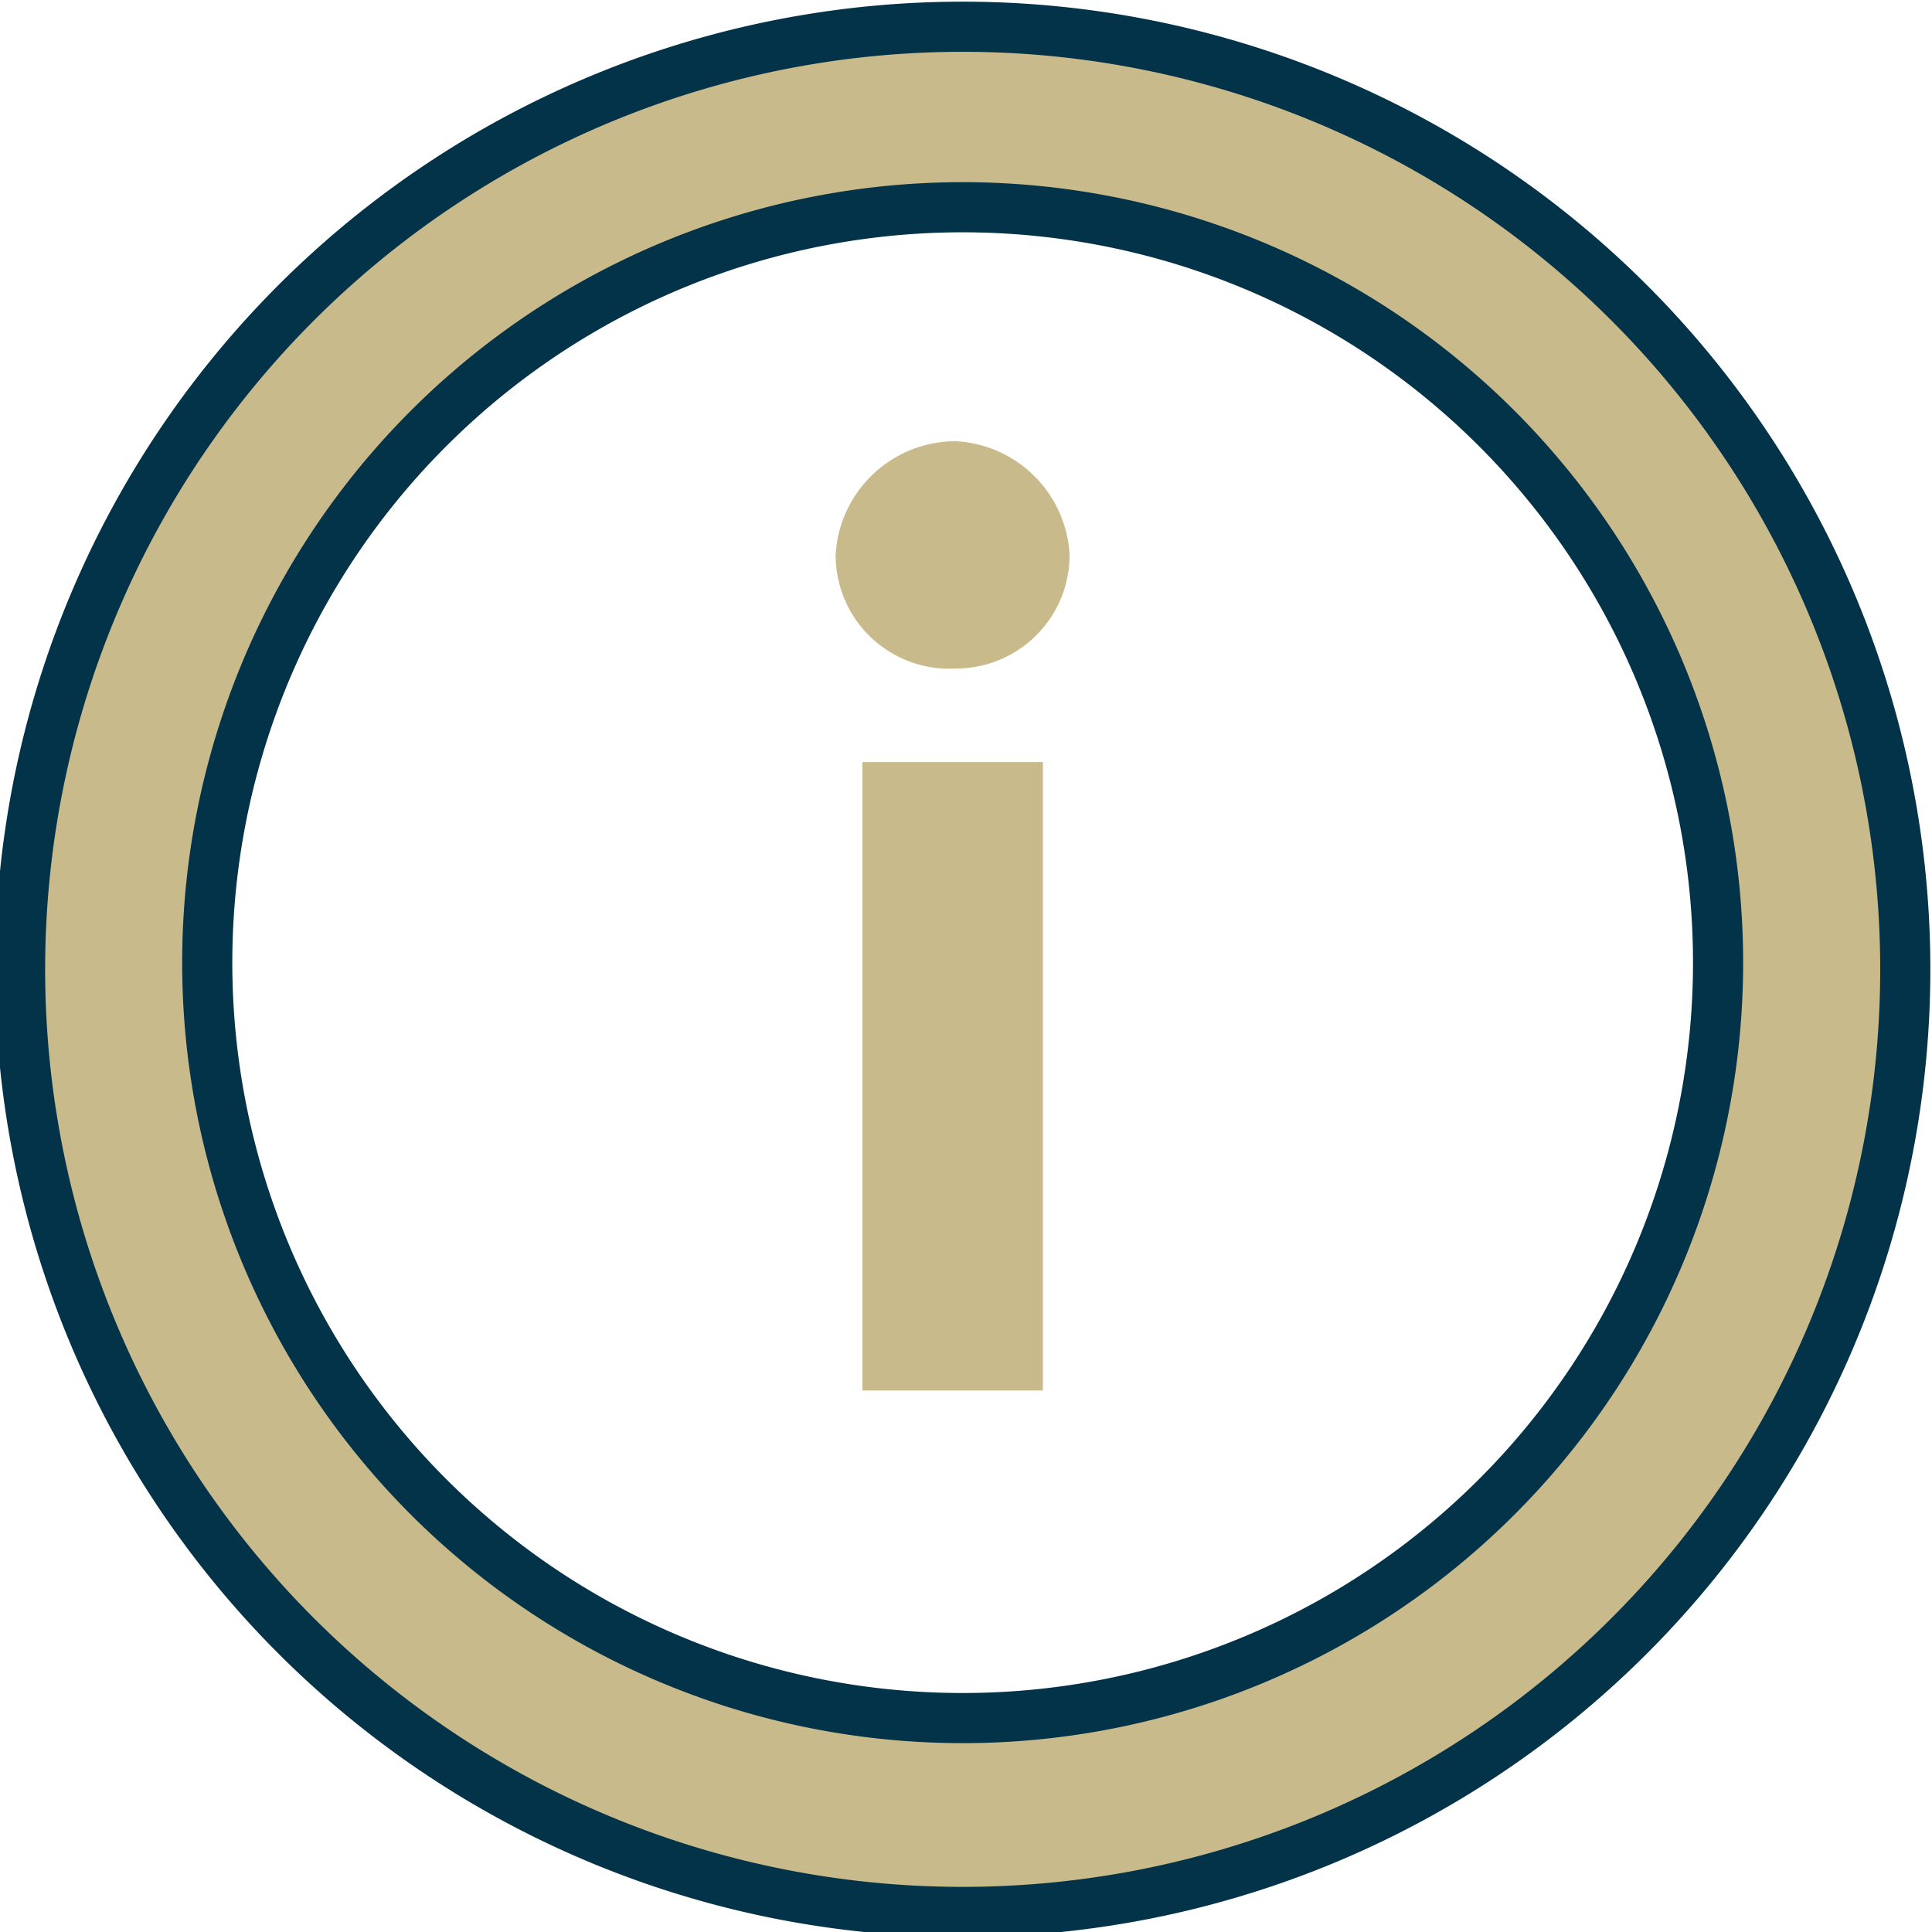 <svg xmlns="http://www.w3.org/2000/svg" viewBox="0 0 28.9 28.9"><defs><style>.cls-1,.cls-2{fill:#c9ba8b;}.cls-1{stroke:#033348;stroke-miterlimit:10;stroke-width:0.75px;}</style></defs><title>infomation</title><g id="Layer_2" data-name="Layer 2"><g id="Layer_1-2" data-name="Layer 1"><path class="cls-1" d="M28.5,14.4A14.1,14.1,0,1,1,14.4.4,14.1,14.1,0,0,1,28.5,14.4Zm-2.8,0A11.3,11.3,0,1,0,14.4,25.7,11.3,11.3,0,0,0,25.7,14.4Z"/><path class="cls-2" d="M14.3,6.6A1.8,1.8,0,0,1,16,8.3,1.7,1.7,0,0,1,14.3,10a1.7,1.7,0,0,1-1.8-1.7A1.8,1.8,0,0,1,14.3,6.6Zm1.3,14.2H12.9V11.4h2.7Z"/></g></g></svg>
